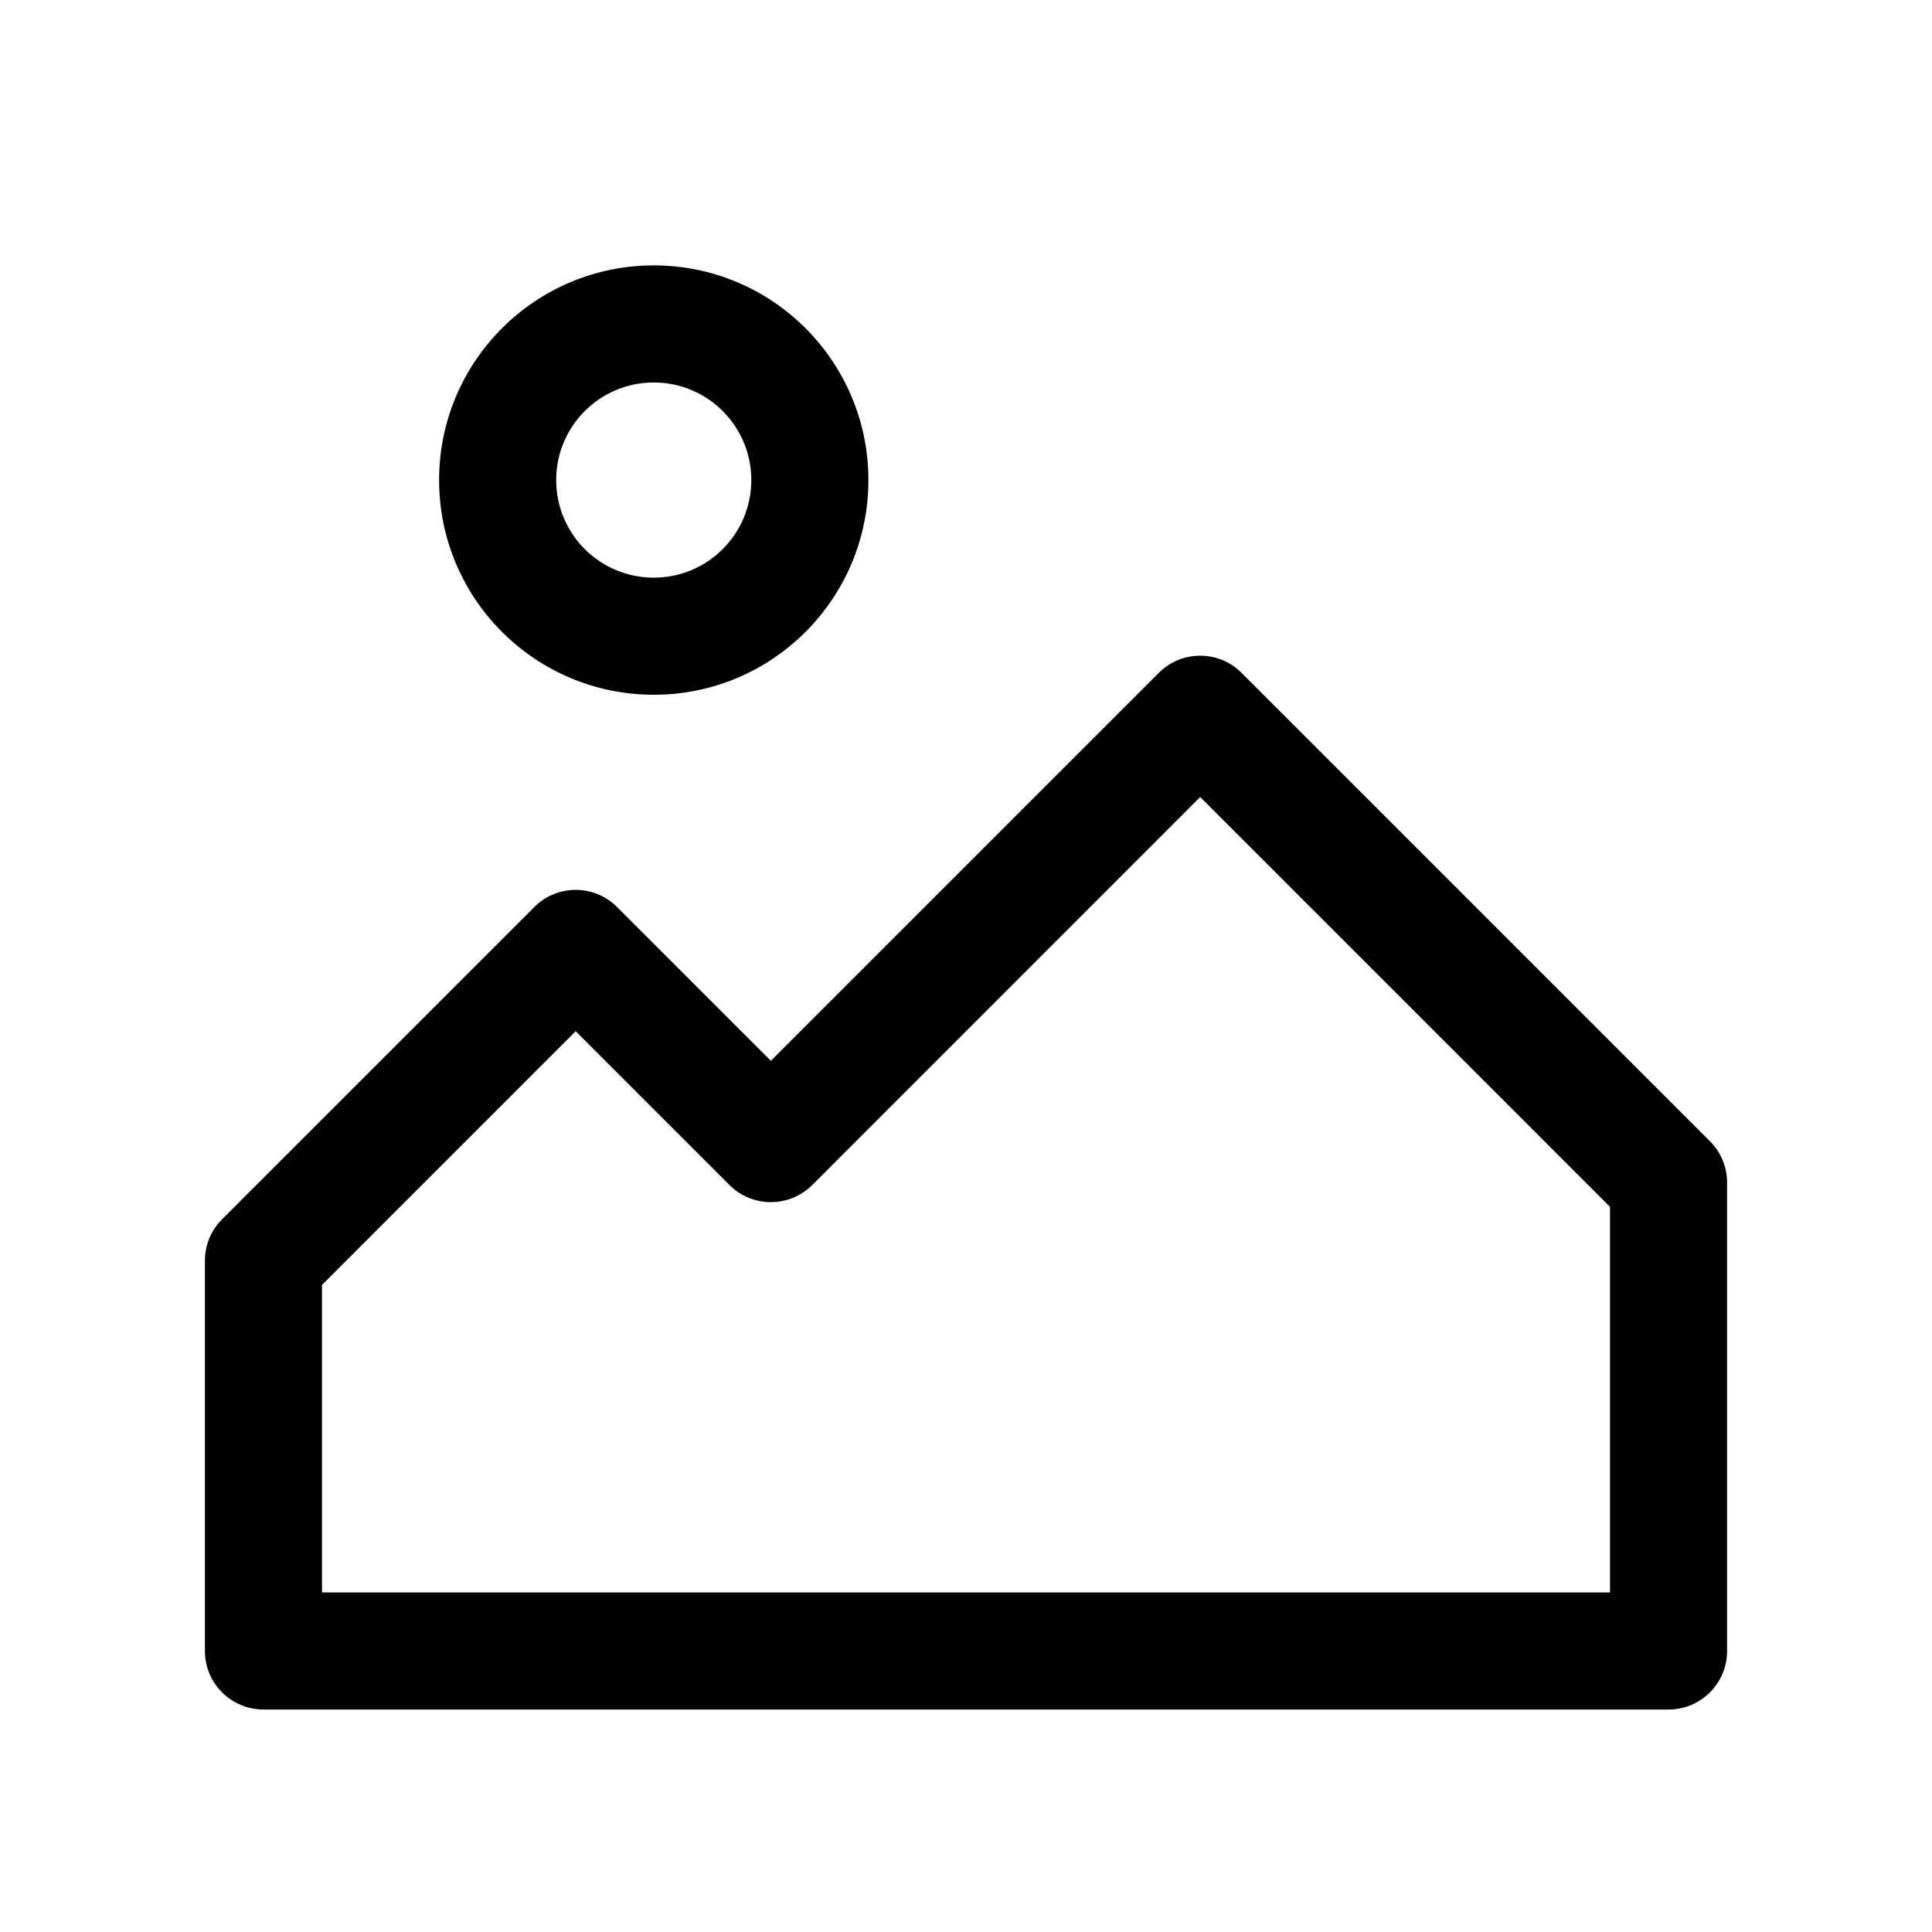 <svg xmlns="http://www.w3.org/2000/svg" viewBox="0 0 33 33" fill="none">
  <path fill-rule="evenodd" clip-rule="evenodd" d="M11.167 6.533C10.246 6.533 9.5 7.28 9.5 8.2C9.5 9.121 10.246 9.867 11.167 9.867C12.087 9.867 12.833 9.121 12.833 8.2C12.833 7.28 12.087 6.533 11.167 6.533ZM7.5 8.2C7.5 6.175 9.142 4.533 11.167 4.533C13.192 4.533 14.833 6.175 14.833 8.2C14.833 10.225 13.192 11.867 11.167 11.867C9.142 11.867 7.5 10.225 7.5 8.2ZM19.793 11.493C20.183 11.102 20.817 11.102 21.207 11.493L29.207 19.493C29.395 19.68 29.5 19.935 29.5 20.2V28.2C29.5 28.752 29.052 29.2 28.5 29.2H4.5C3.948 29.2 3.5 28.752 3.5 28.2V21.533C3.5 21.268 3.605 21.014 3.793 20.826L9.126 15.493C9.517 15.102 10.15 15.102 10.54 15.493L13.167 18.119L19.793 11.493ZM20.5 13.614L13.874 20.241C13.483 20.631 12.85 20.631 12.46 20.241L9.833 17.614L5.5 21.948V27.2H27.5V20.614L20.5 13.614Z" fill="currentColor"/>
</svg>